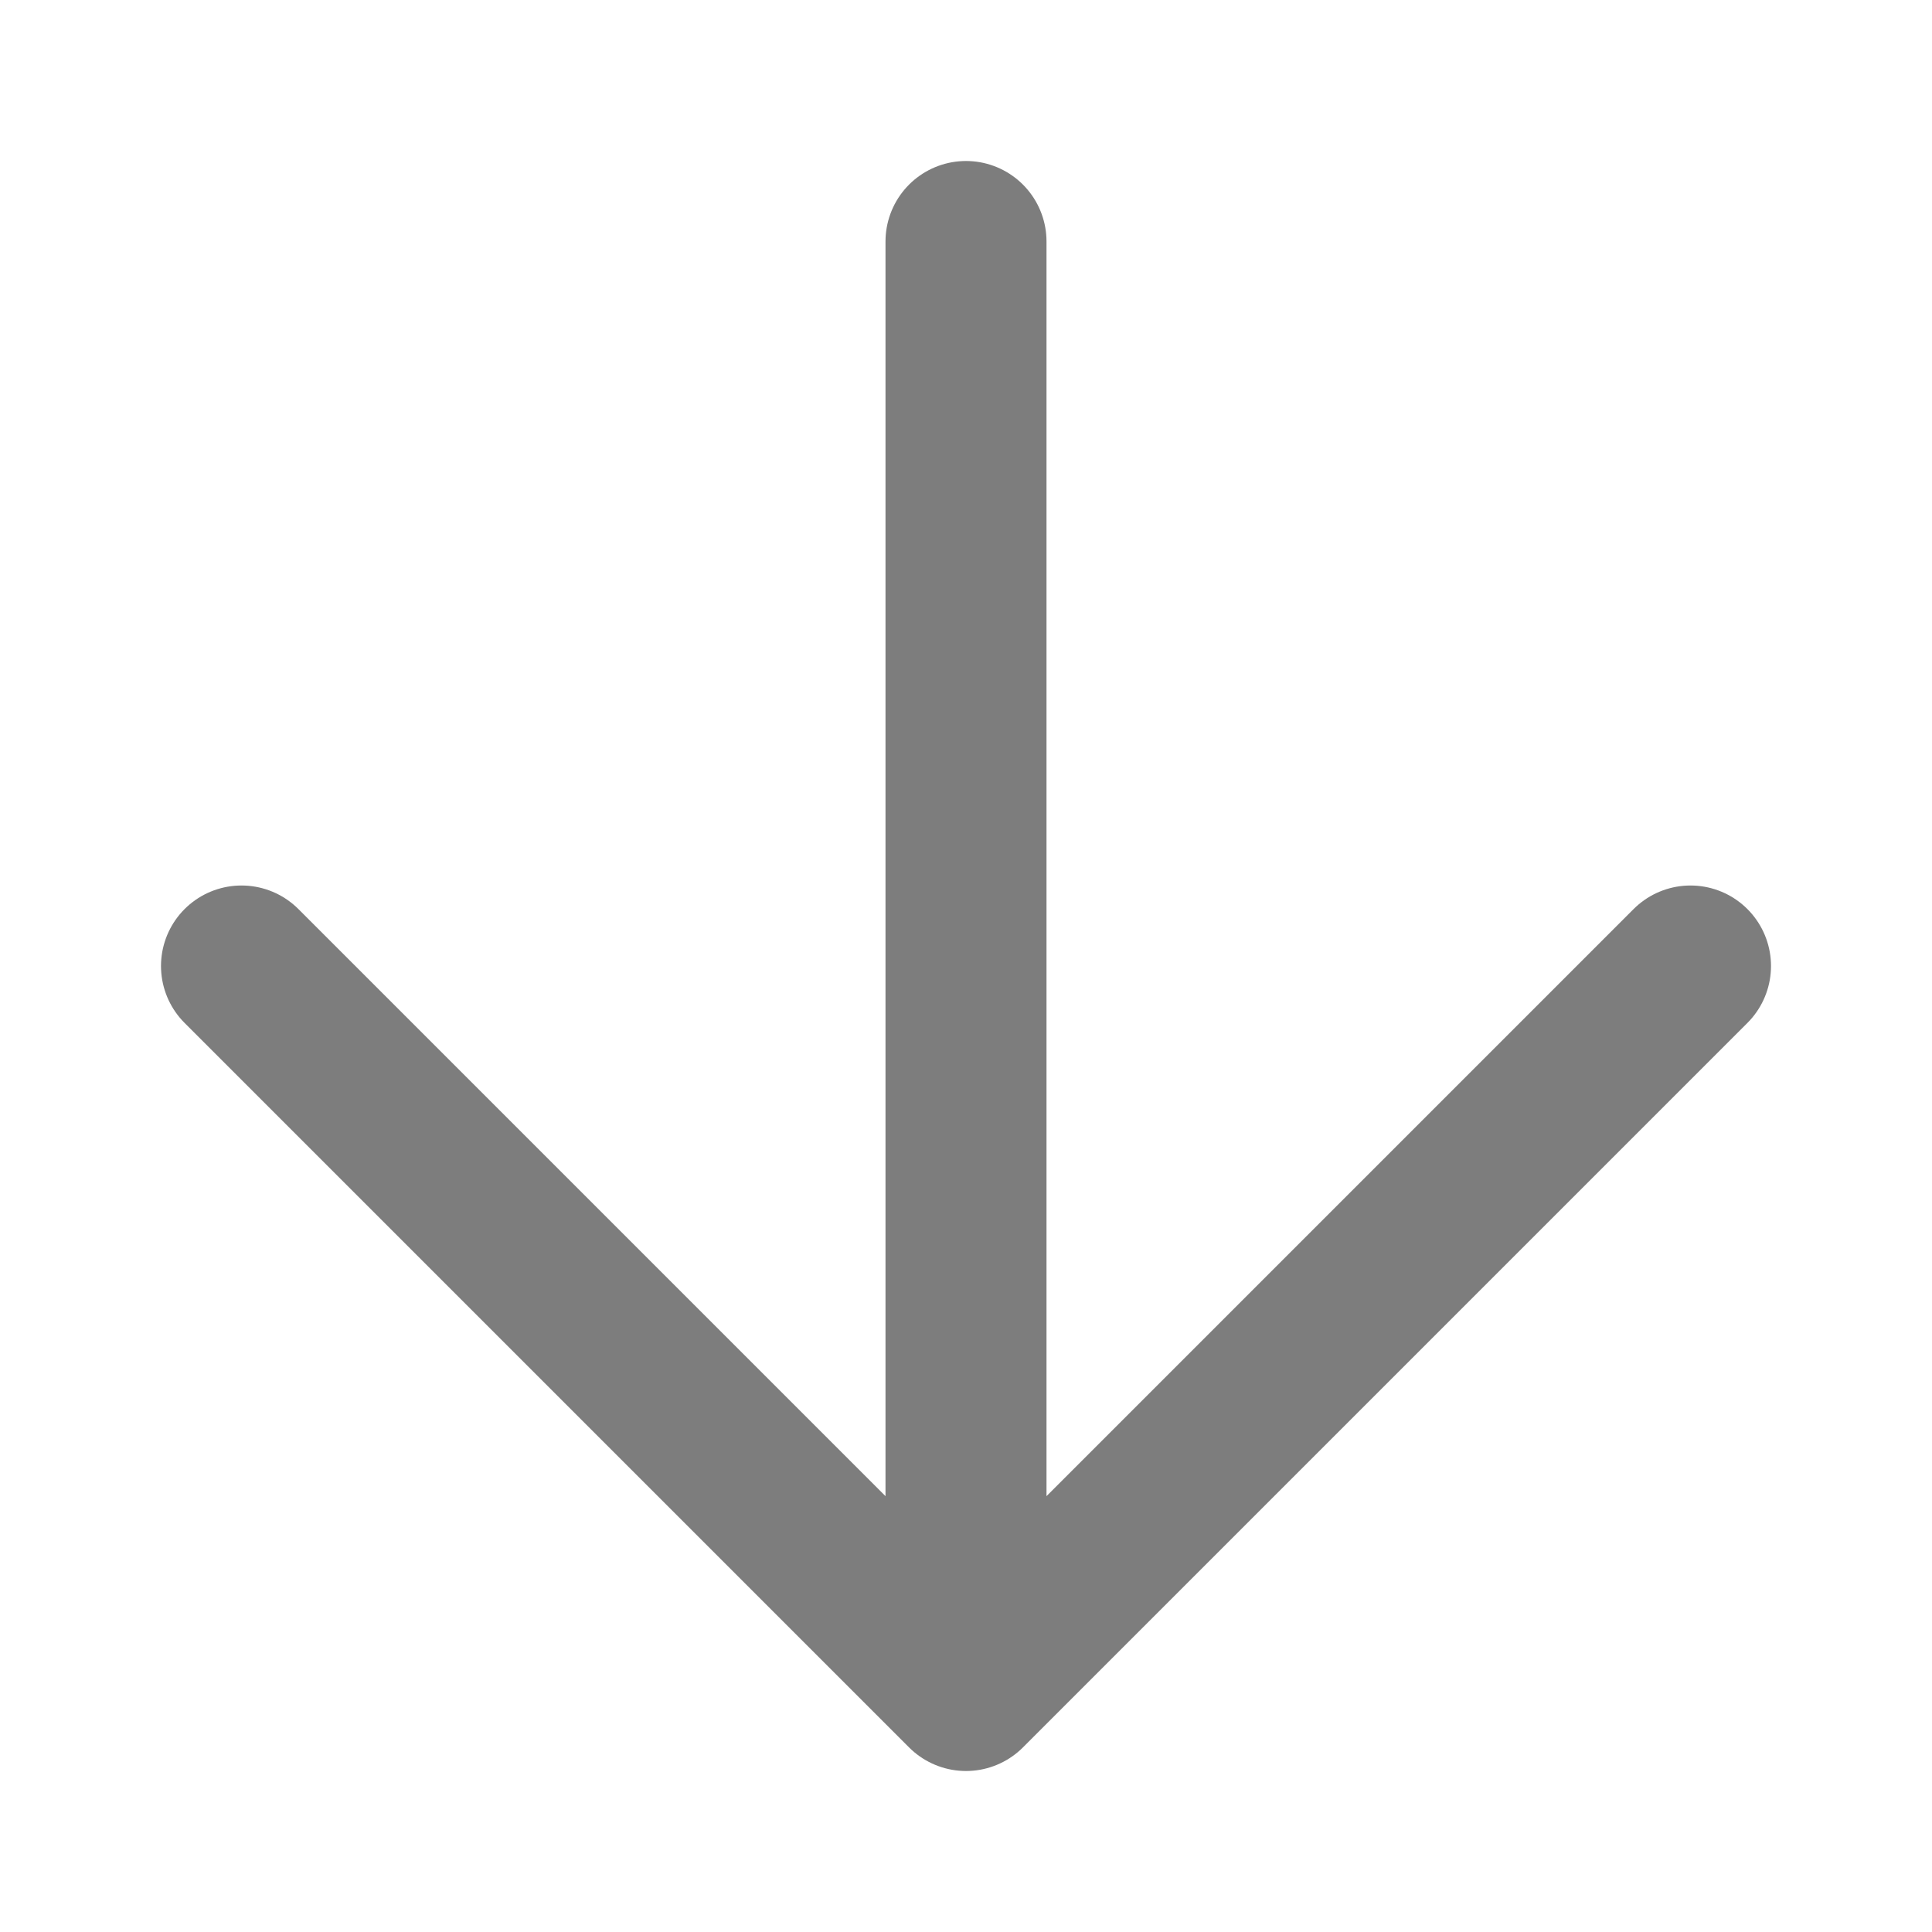 <svg width="24" height="24" viewBox="0 0 24 24"
    xmlns="http://www.w3.org/2000/svg">
    <rect width="24" height="24" fill="none"/>
    <path d="M12 3V21M12 21L21 12M12 21L3 12" stroke="#7D7D7D" stroke-width="2" stroke-linecap="round" stroke-linejoin="round"/>
</svg>
